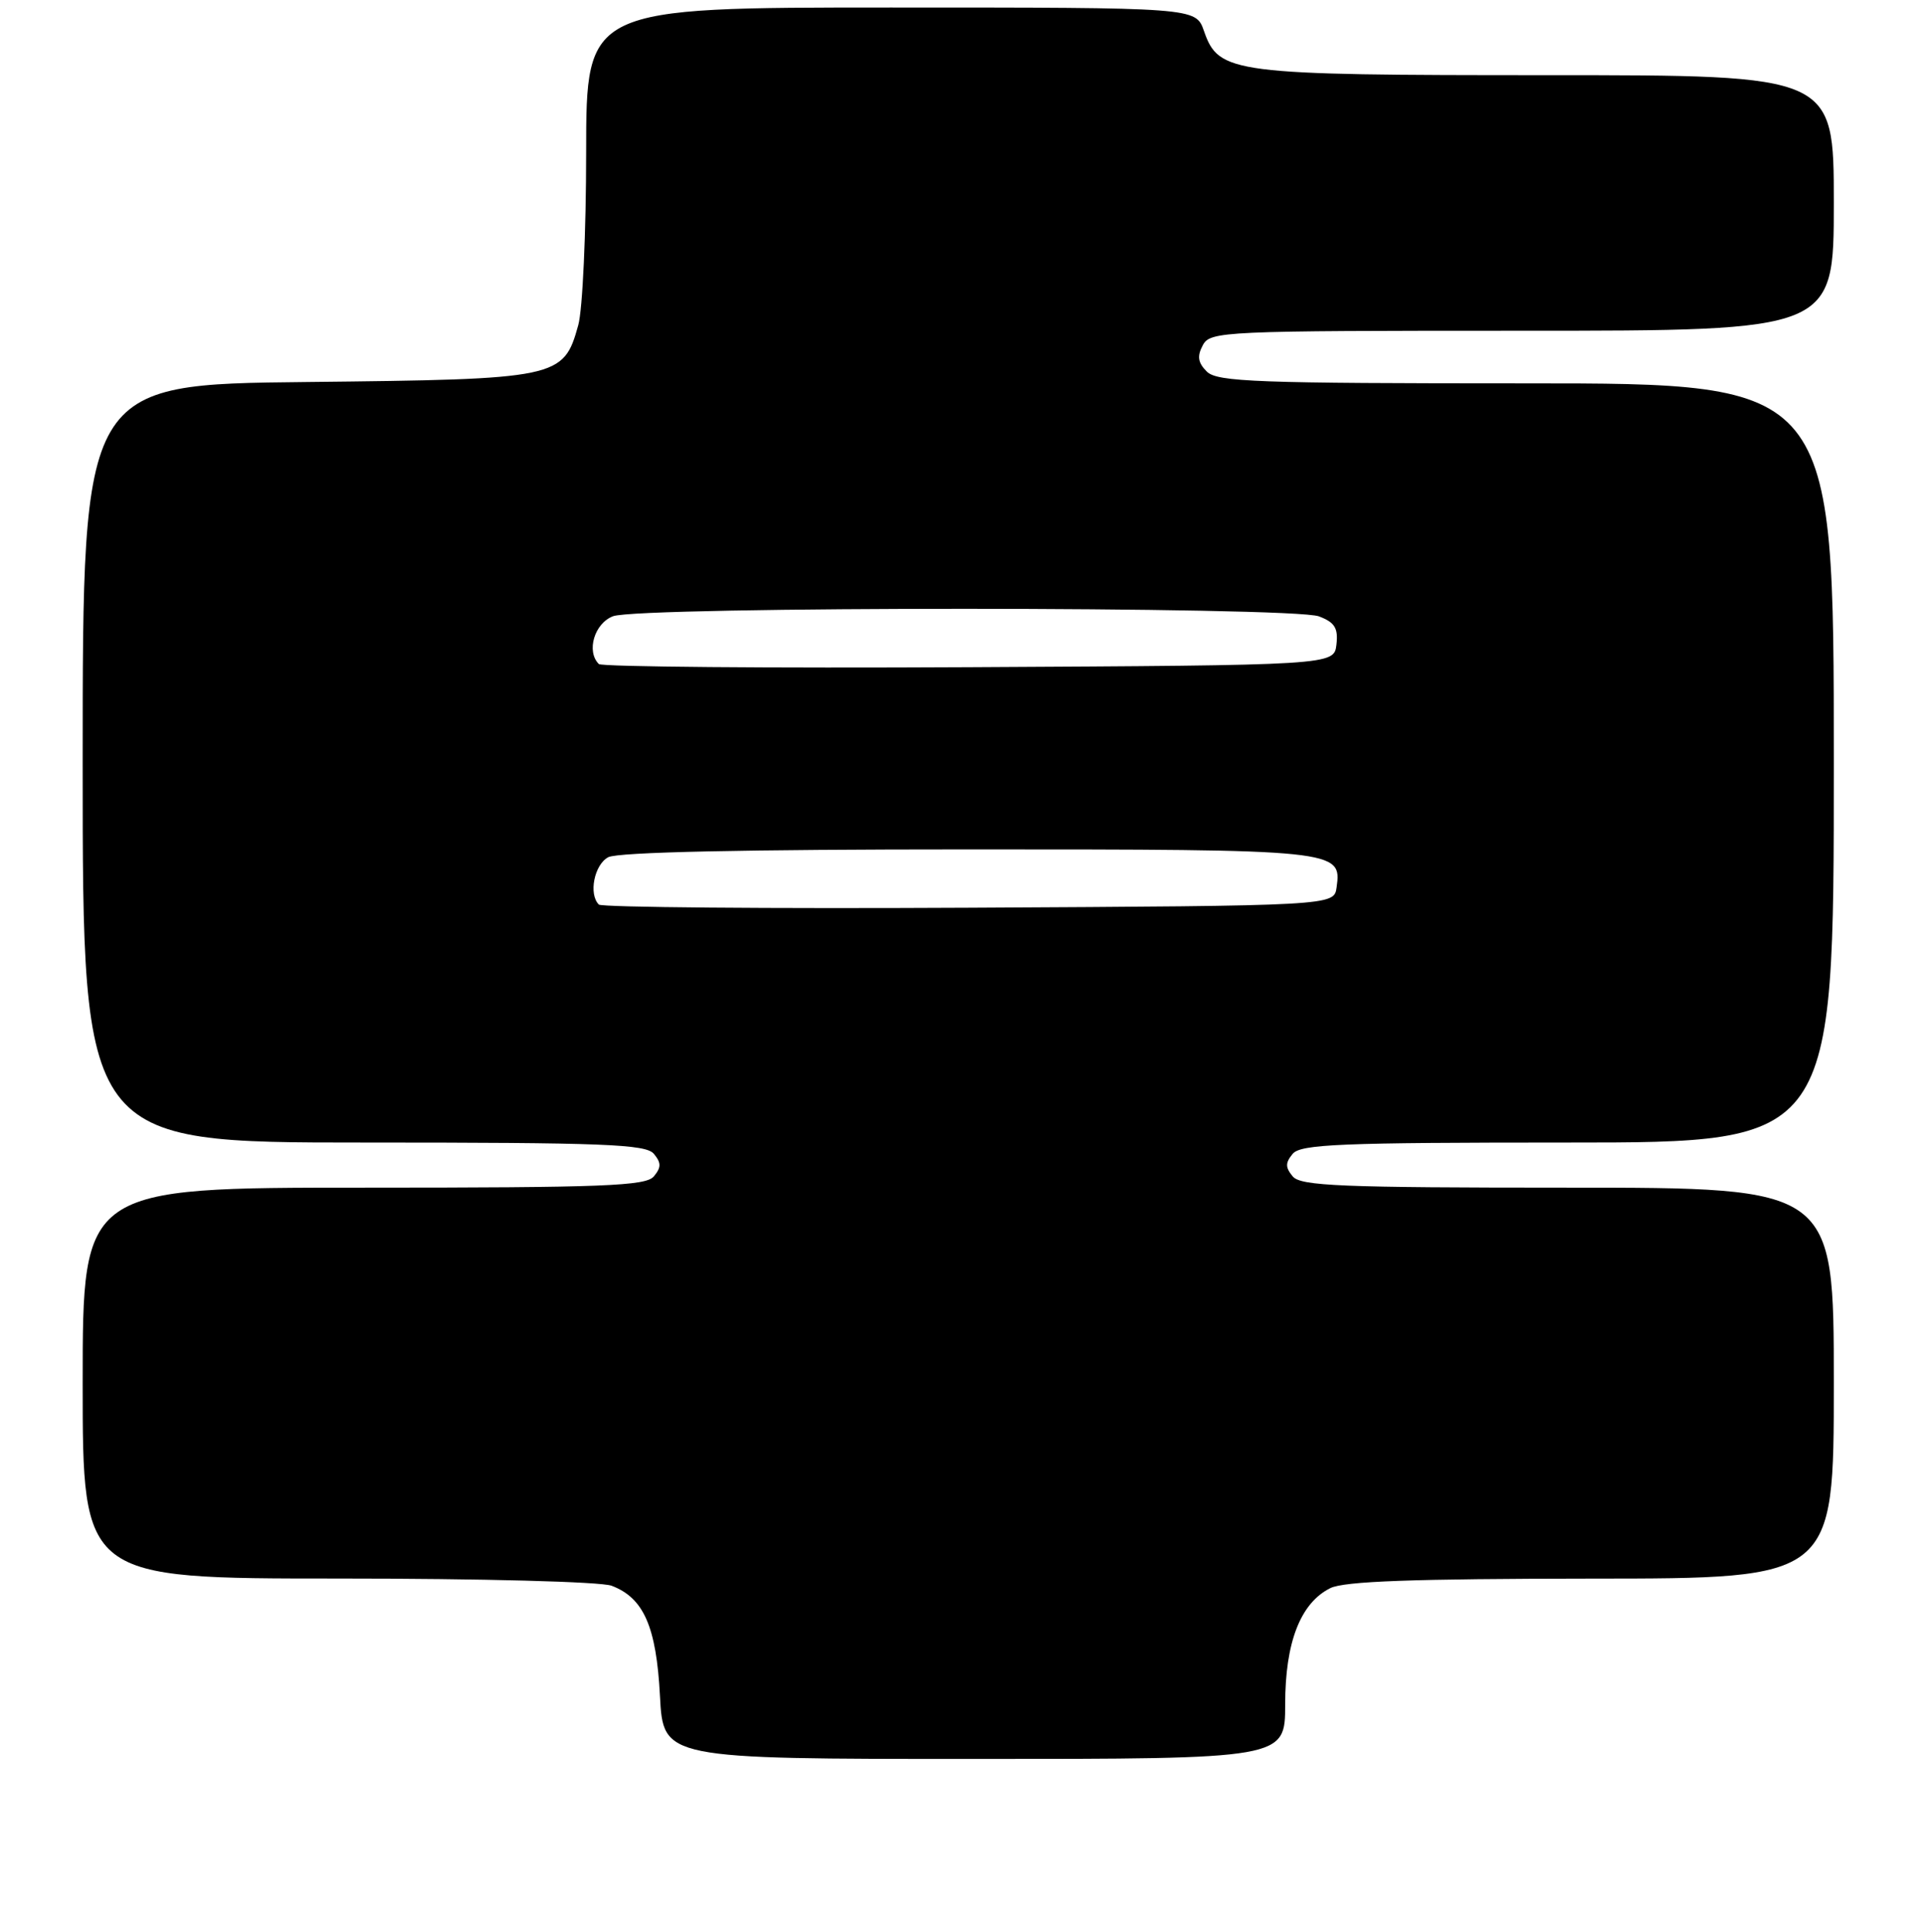 <?xml version="1.0" encoding="UTF-8" standalone="no"?>
<!DOCTYPE svg PUBLIC "-//W3C//DTD SVG 1.1//EN" "http://www.w3.org/Graphics/SVG/1.1/DTD/svg11.dtd" >
<svg xmlns="http://www.w3.org/2000/svg" xmlns:xlink="http://www.w3.org/1999/xlink" version="1.1" viewBox="0 0 256 257">
 <g >
 <path fill="currentColor"
d=" M 171.00 226.75 C 171.00 218.49 173.03 213.26 177.00 211.28 C 178.84 210.36 187.99 210.03 211.75 210.01 C 244.00 210.00 244.00 210.00 244.00 184.00 C 244.00 158.00 244.00 158.00 208.62 158.00 C 178.40 158.00 173.06 157.78 172.00 156.50 C 171.01 155.30 171.01 154.70 172.00 153.50 C 173.06 152.22 178.40 152.00 208.62 152.00 C 244.00 152.00 244.00 152.00 244.00 101.50 C 244.00 51.00 244.00 51.00 203.07 51.00 C 167.22 51.00 161.95 50.81 160.57 49.43 C 159.39 48.25 159.26 47.39 160.04 45.93 C 161.03 44.07 162.59 44.00 202.54 44.00 C 244.00 44.00 244.00 44.00 244.00 27.00 C 244.00 10.00 244.00 10.00 205.97 10.00 C 163.78 10.00 162.17 9.79 160.19 4.11 C 159.10 1.00 159.10 1.00 118.55 1.00 C 78.00 1.00 78.00 1.00 77.99 20.25 C 77.99 30.84 77.52 41.19 76.94 43.26 C 74.98 50.33 74.34 50.46 40.80 50.82 C 11.00 51.13 11.00 51.13 11.00 101.57 C 11.00 152.00 11.00 152.00 48.38 152.00 C 80.38 152.00 85.93 152.22 87.00 153.50 C 87.99 154.70 87.99 155.30 87.00 156.50 C 85.93 157.78 80.38 158.00 48.38 158.00 C 11.00 158.00 11.00 158.00 11.00 184.00 C 11.00 210.00 11.00 210.00 44.93 210.00 C 64.08 210.00 79.96 210.42 81.38 210.96 C 85.65 212.58 87.33 216.40 87.81 225.61 C 88.25 234.00 88.25 234.00 129.63 234.00 C 171.00 234.00 171.00 234.00 171.00 226.75 Z  M 79.68 120.34 C 78.29 118.95 79.07 115.03 80.93 114.04 C 82.19 113.36 99.03 113.00 128.74 113.00 C 178.13 113.00 178.55 113.04 177.84 118.06 C 177.50 120.50 177.50 120.50 128.93 120.76 C 102.21 120.90 80.05 120.71 79.68 120.34 Z  M 79.68 88.34 C 77.98 86.65 79.09 82.92 81.57 81.98 C 85.05 80.65 172.01 80.67 175.50 82.00 C 177.60 82.80 178.07 83.56 177.82 85.75 C 177.50 88.50 177.50 88.50 128.93 88.76 C 102.21 88.90 80.05 88.71 79.68 88.34 Z "/>
</g>
</svg>